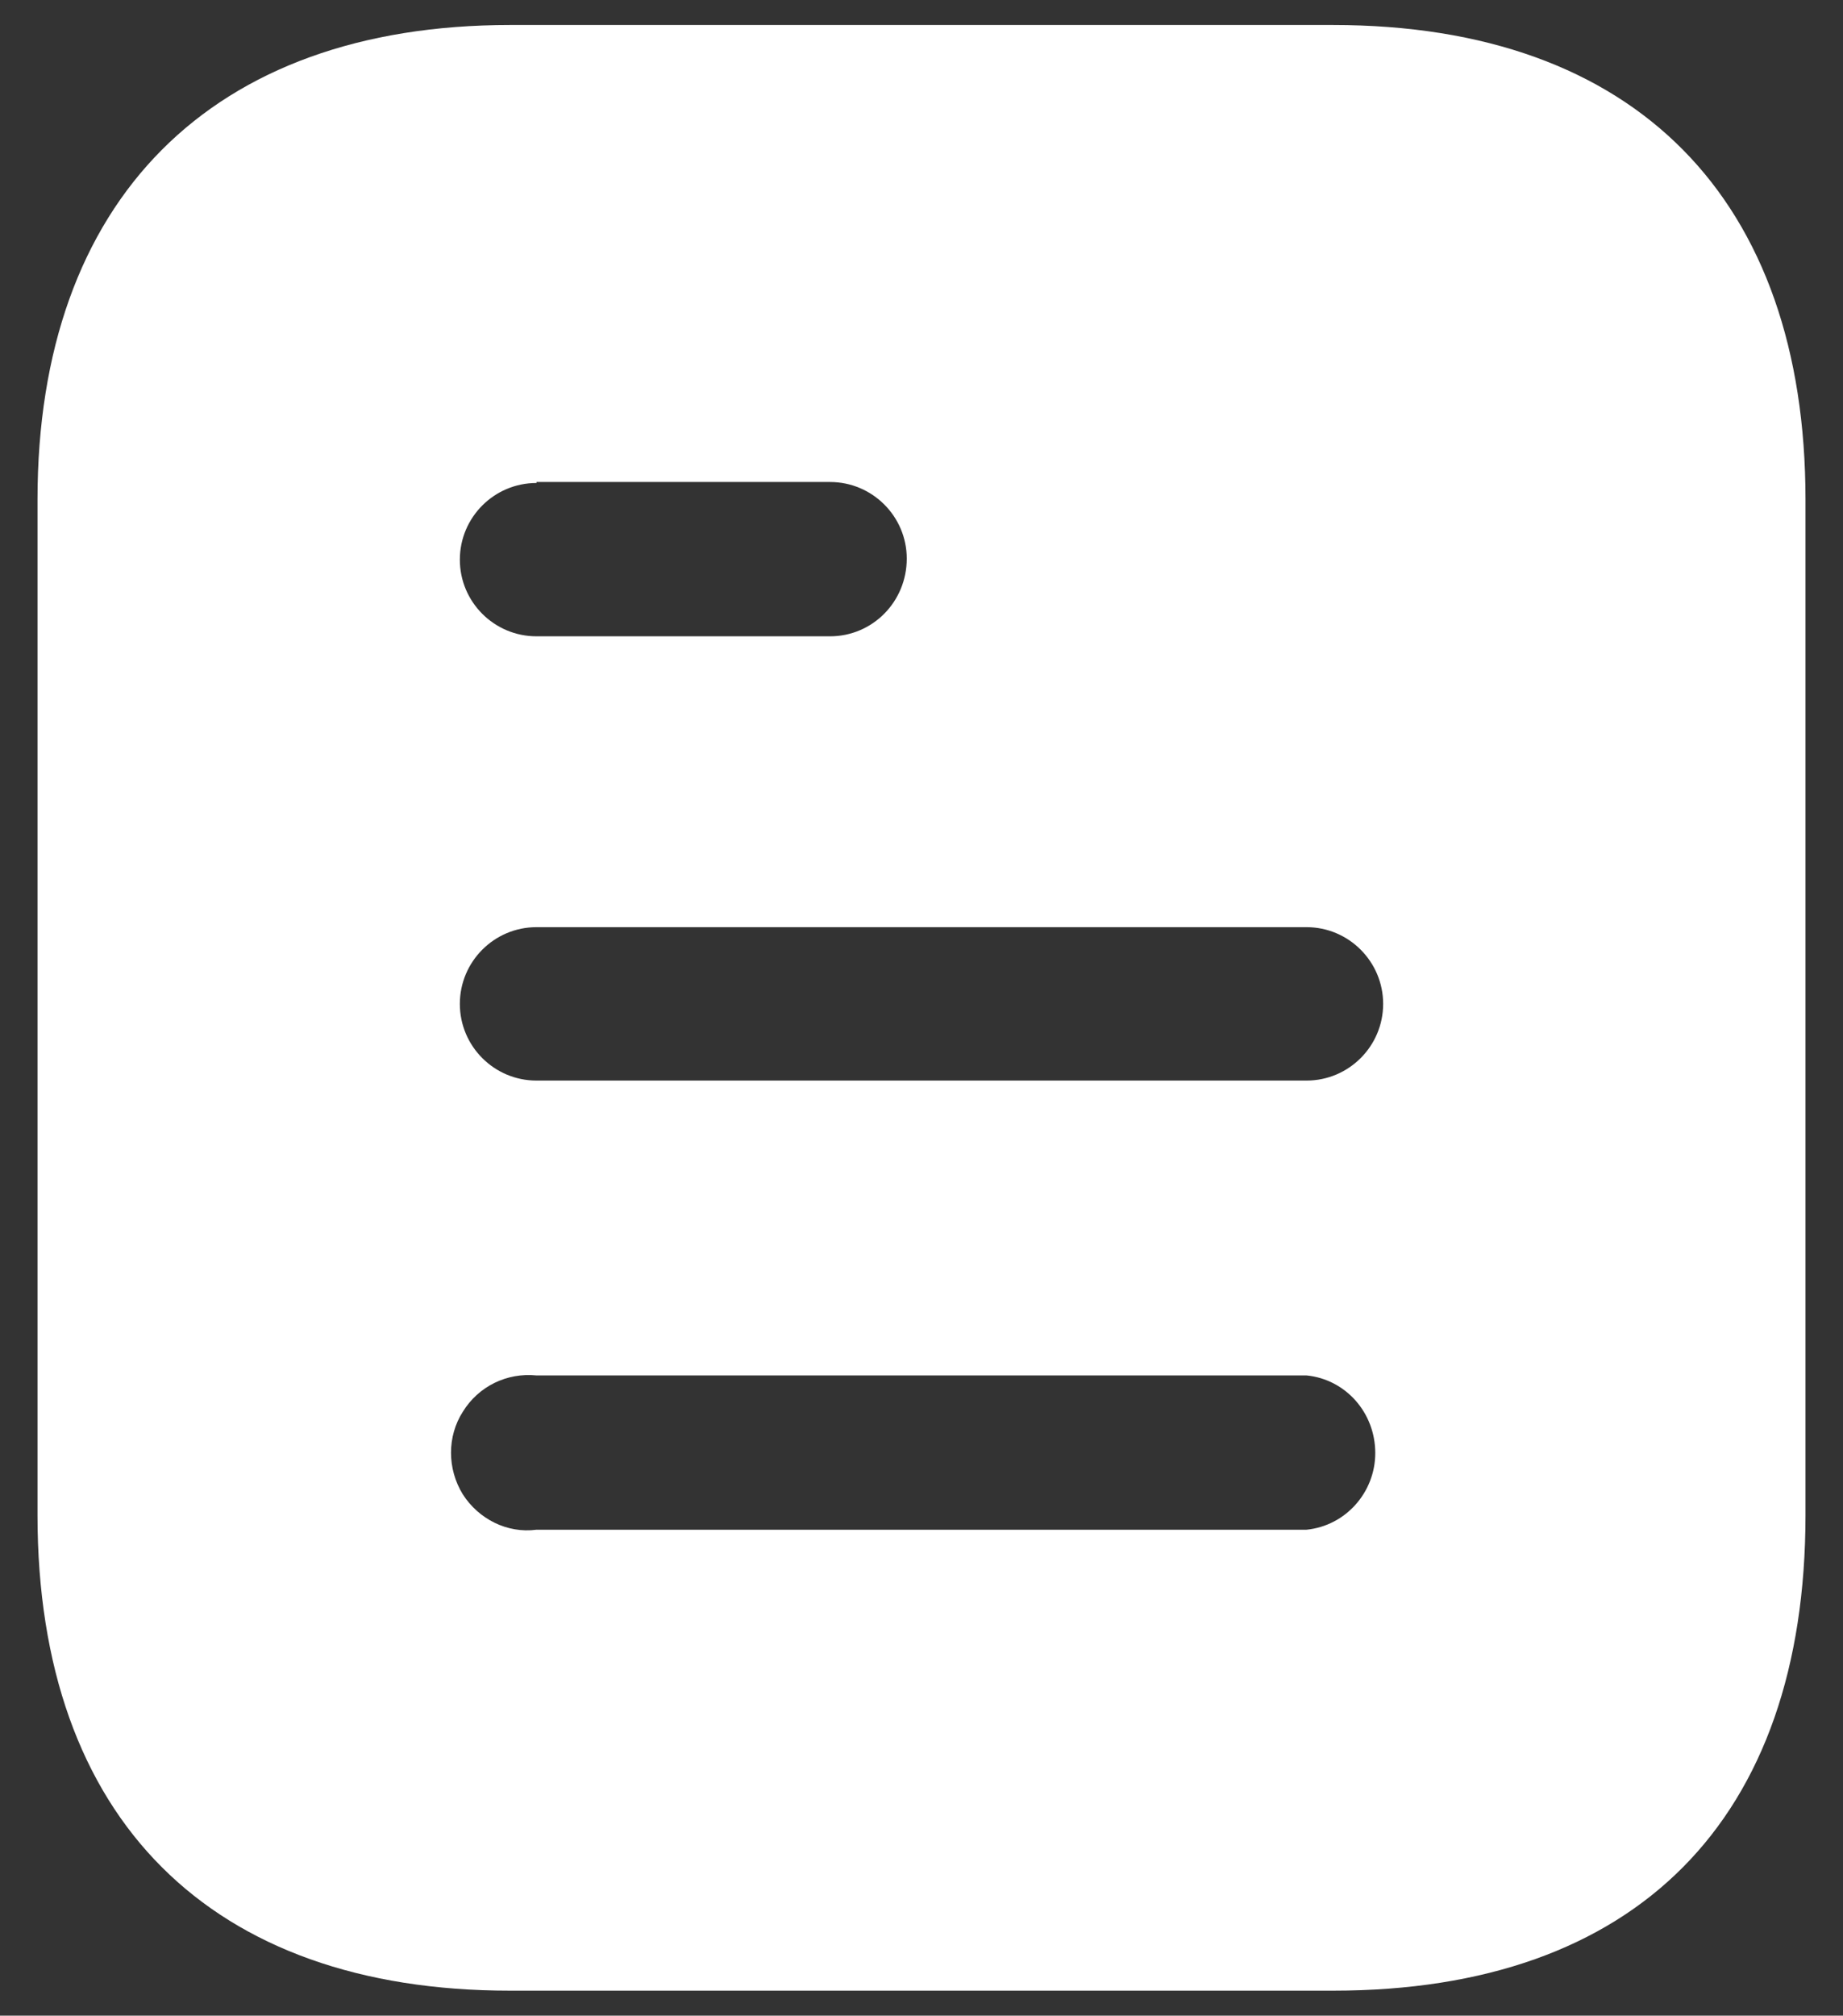 <svg width="43" height="47" viewBox="0 0 43 47" fill="none" xmlns="http://www.w3.org/2000/svg">
<rect x="0" y="0" width="43" height="47" fill="#333333" stroke="none"/>
<path fill-rule="evenodd" clip-rule="evenodd" d="M11.898 0.583H31.104C38.183 0.583 42.125 4.662 42.125 11.652V35.325C42.125 42.429 38.183 46.417 31.104 46.417H11.898C4.931 46.417 0.875 42.429 0.875 35.325V11.652C0.875 4.662 4.931 0.583 11.898 0.583ZM12.517 11.262V11.239H19.366C20.354 11.239 21.156 12.042 21.156 13.025C21.156 14.035 20.354 14.837 19.366 14.837H12.517C11.529 14.837 10.729 14.035 10.729 13.05C10.729 12.065 11.529 11.262 12.517 11.262ZM12.517 25.196H30.483C31.469 25.196 32.271 24.394 32.271 23.408C32.271 22.423 31.469 21.619 30.483 21.619H12.517C11.529 21.619 10.729 22.423 10.729 23.408C10.729 24.394 11.529 25.196 12.517 25.196ZM12.517 35.669H30.483C31.398 35.577 32.087 34.795 32.087 33.881C32.087 32.942 31.398 32.162 30.483 32.071H12.517C11.829 32.002 11.165 32.323 10.798 32.919C10.431 33.492 10.431 34.248 10.798 34.844C11.165 35.417 11.829 35.76 12.517 35.669Z" fill="white"/>
</svg>
